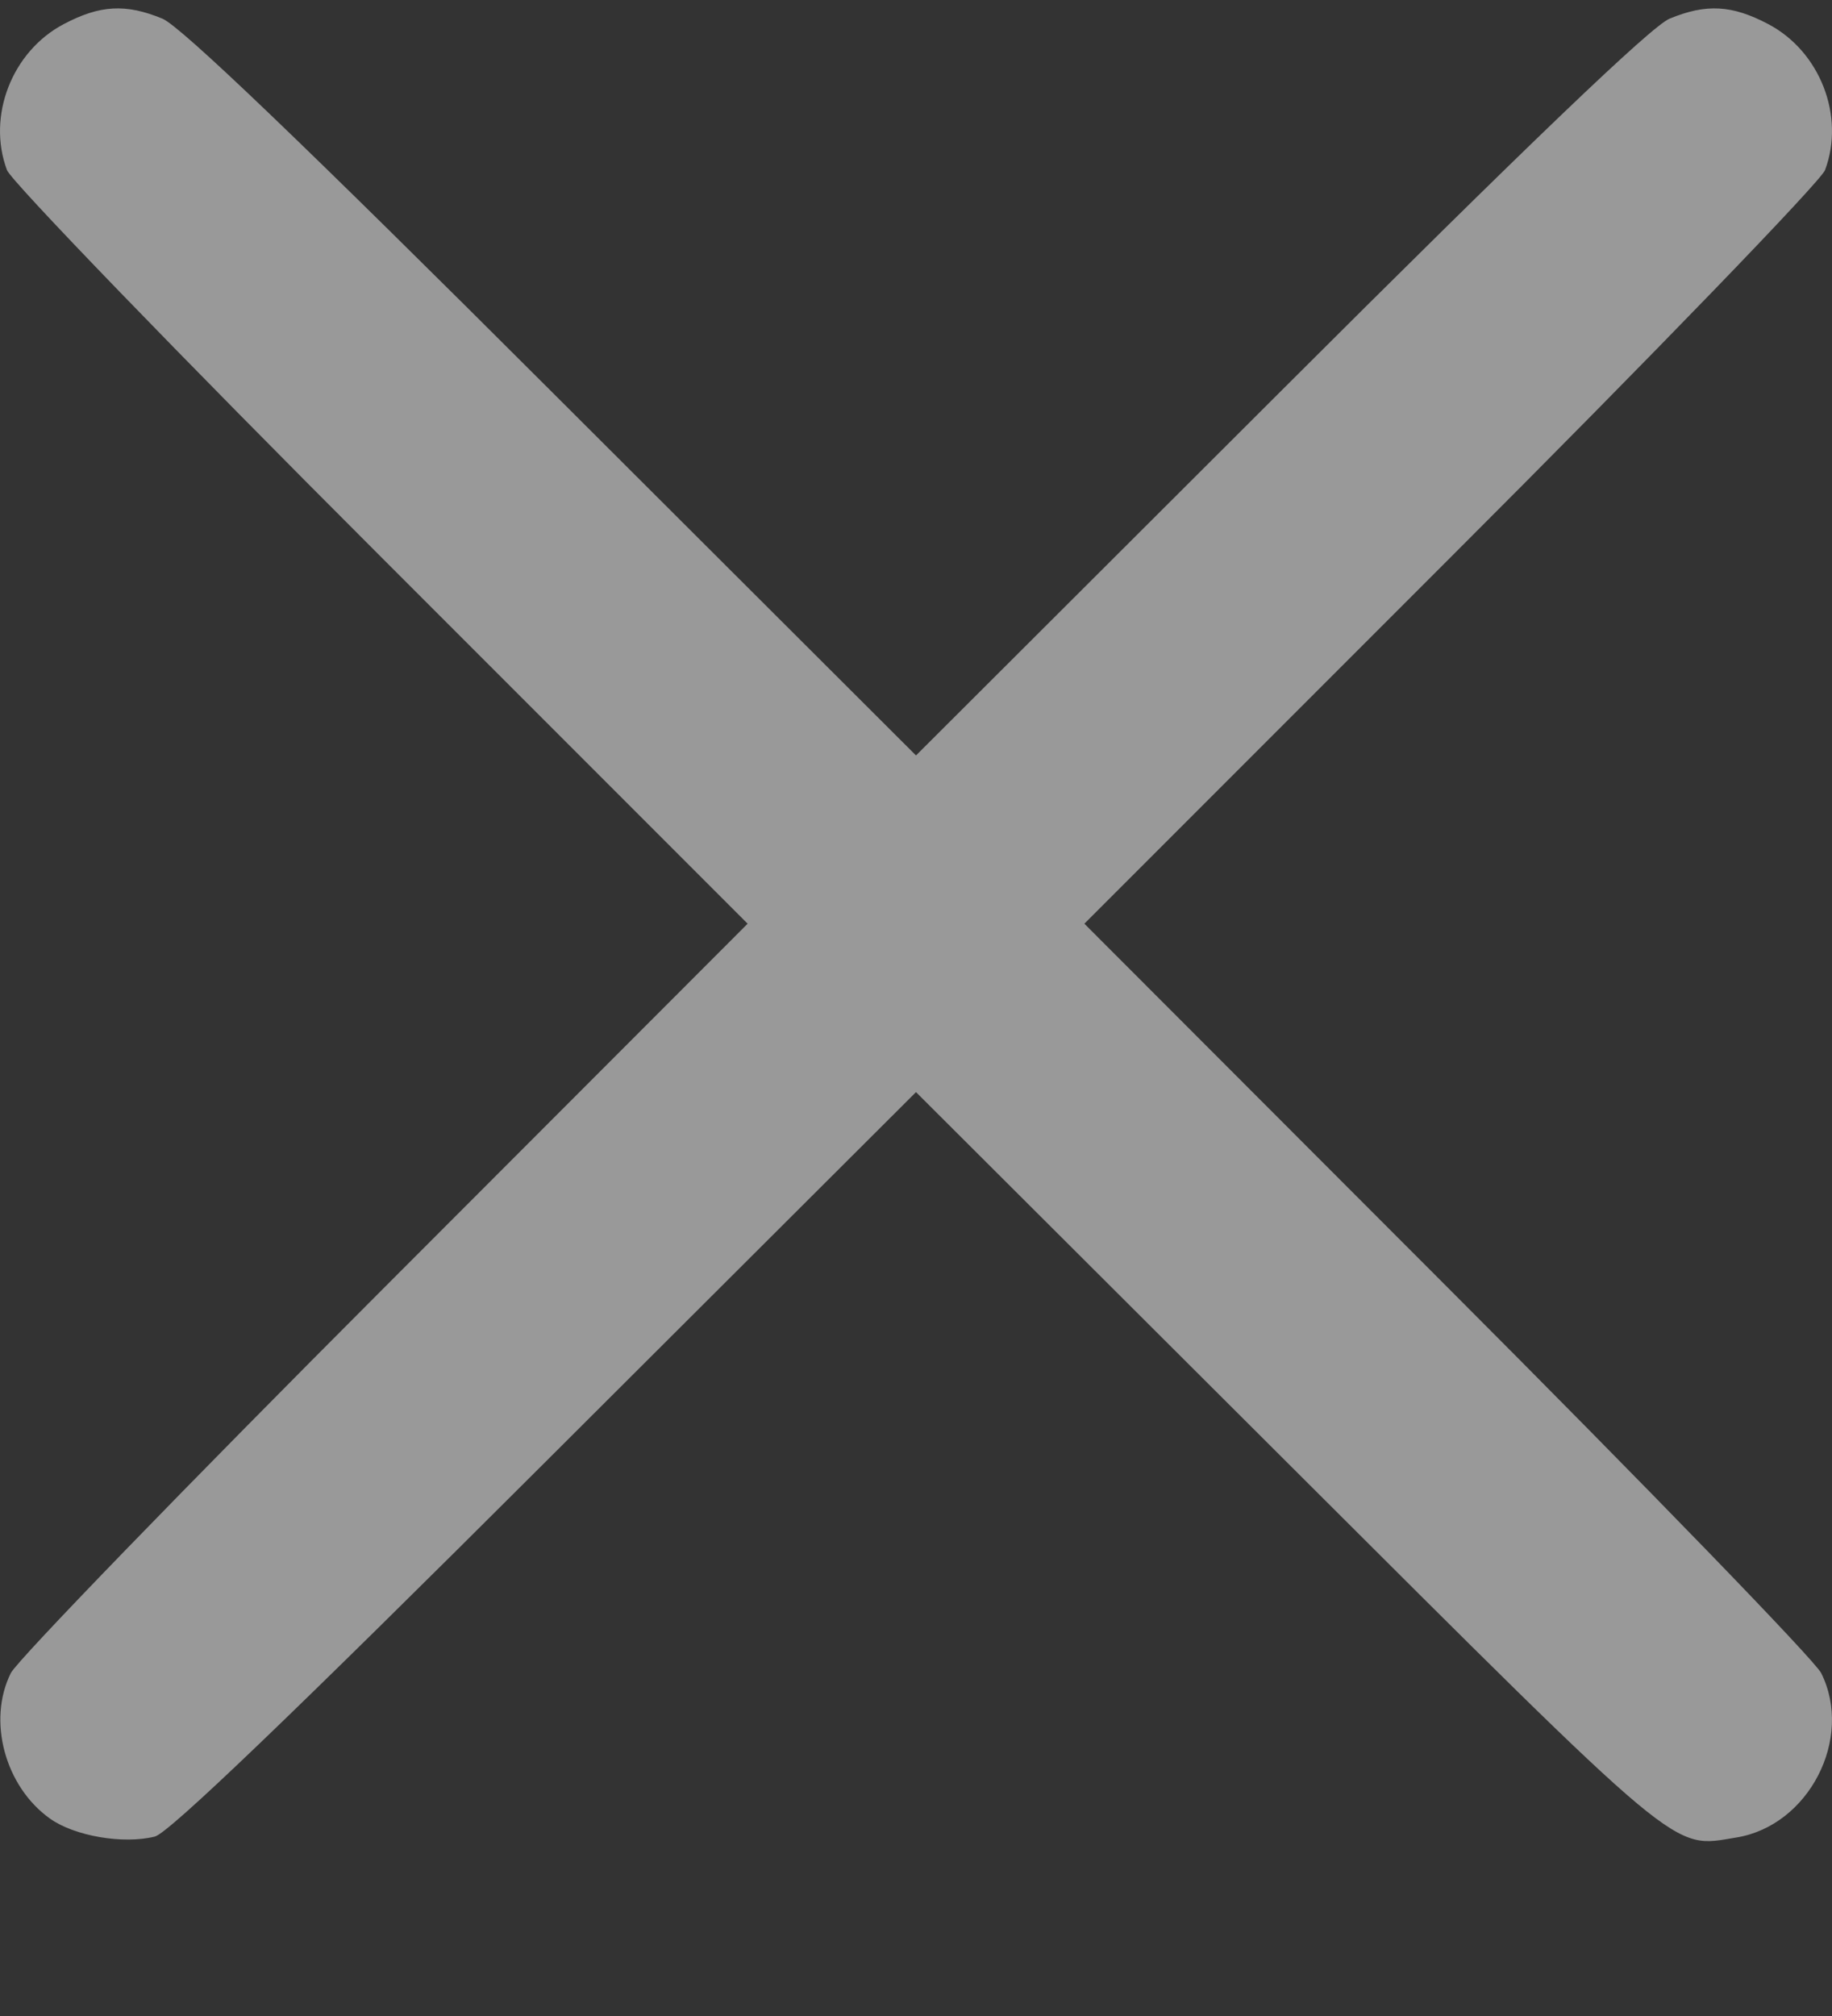 <svg width="10" height="11" viewBox="0 0 10 11" fill="none" xmlns="http://www.w3.org/2000/svg">
<rect x="0" y="0" width="10" height="11" fill="#333333" stroke="none"/>
<path fillRule="evenodd" clipRule="evenodd" d="M0.347 0.132C0.065 0.281 -0.072 0.634 0.038 0.928C0.06 0.988 0.978 1.938 2.08 3.039L4.081 5.04L2.101 7.022C1.012 8.112 0.093 9.06 0.059 9.129C-0.07 9.388 0.027 9.748 0.273 9.923C0.406 10.018 0.672 10.064 0.845 10.021C0.92 10.003 1.594 9.357 2.977 7.977L5 5.959L7.023 7.977C9.209 10.157 9.121 10.084 9.478 10.026C9.873 9.962 10.119 9.486 9.941 9.129C9.907 9.06 8.988 8.112 7.899 7.022L5.919 5.04L7.92 3.039C9.022 1.938 9.94 0.988 9.962 0.928C10.072 0.634 9.935 0.281 9.653 0.132C9.454 0.027 9.314 0.019 9.113 0.102C9.013 0.144 8.348 0.78 6.984 2.142L5 4.122L3.016 2.142C1.652 0.78 0.987 0.144 0.887 0.102C0.686 0.019 0.546 0.027 0.347 0.132Z" fill="white" fill-opacity="0.5"/>
</svg>
